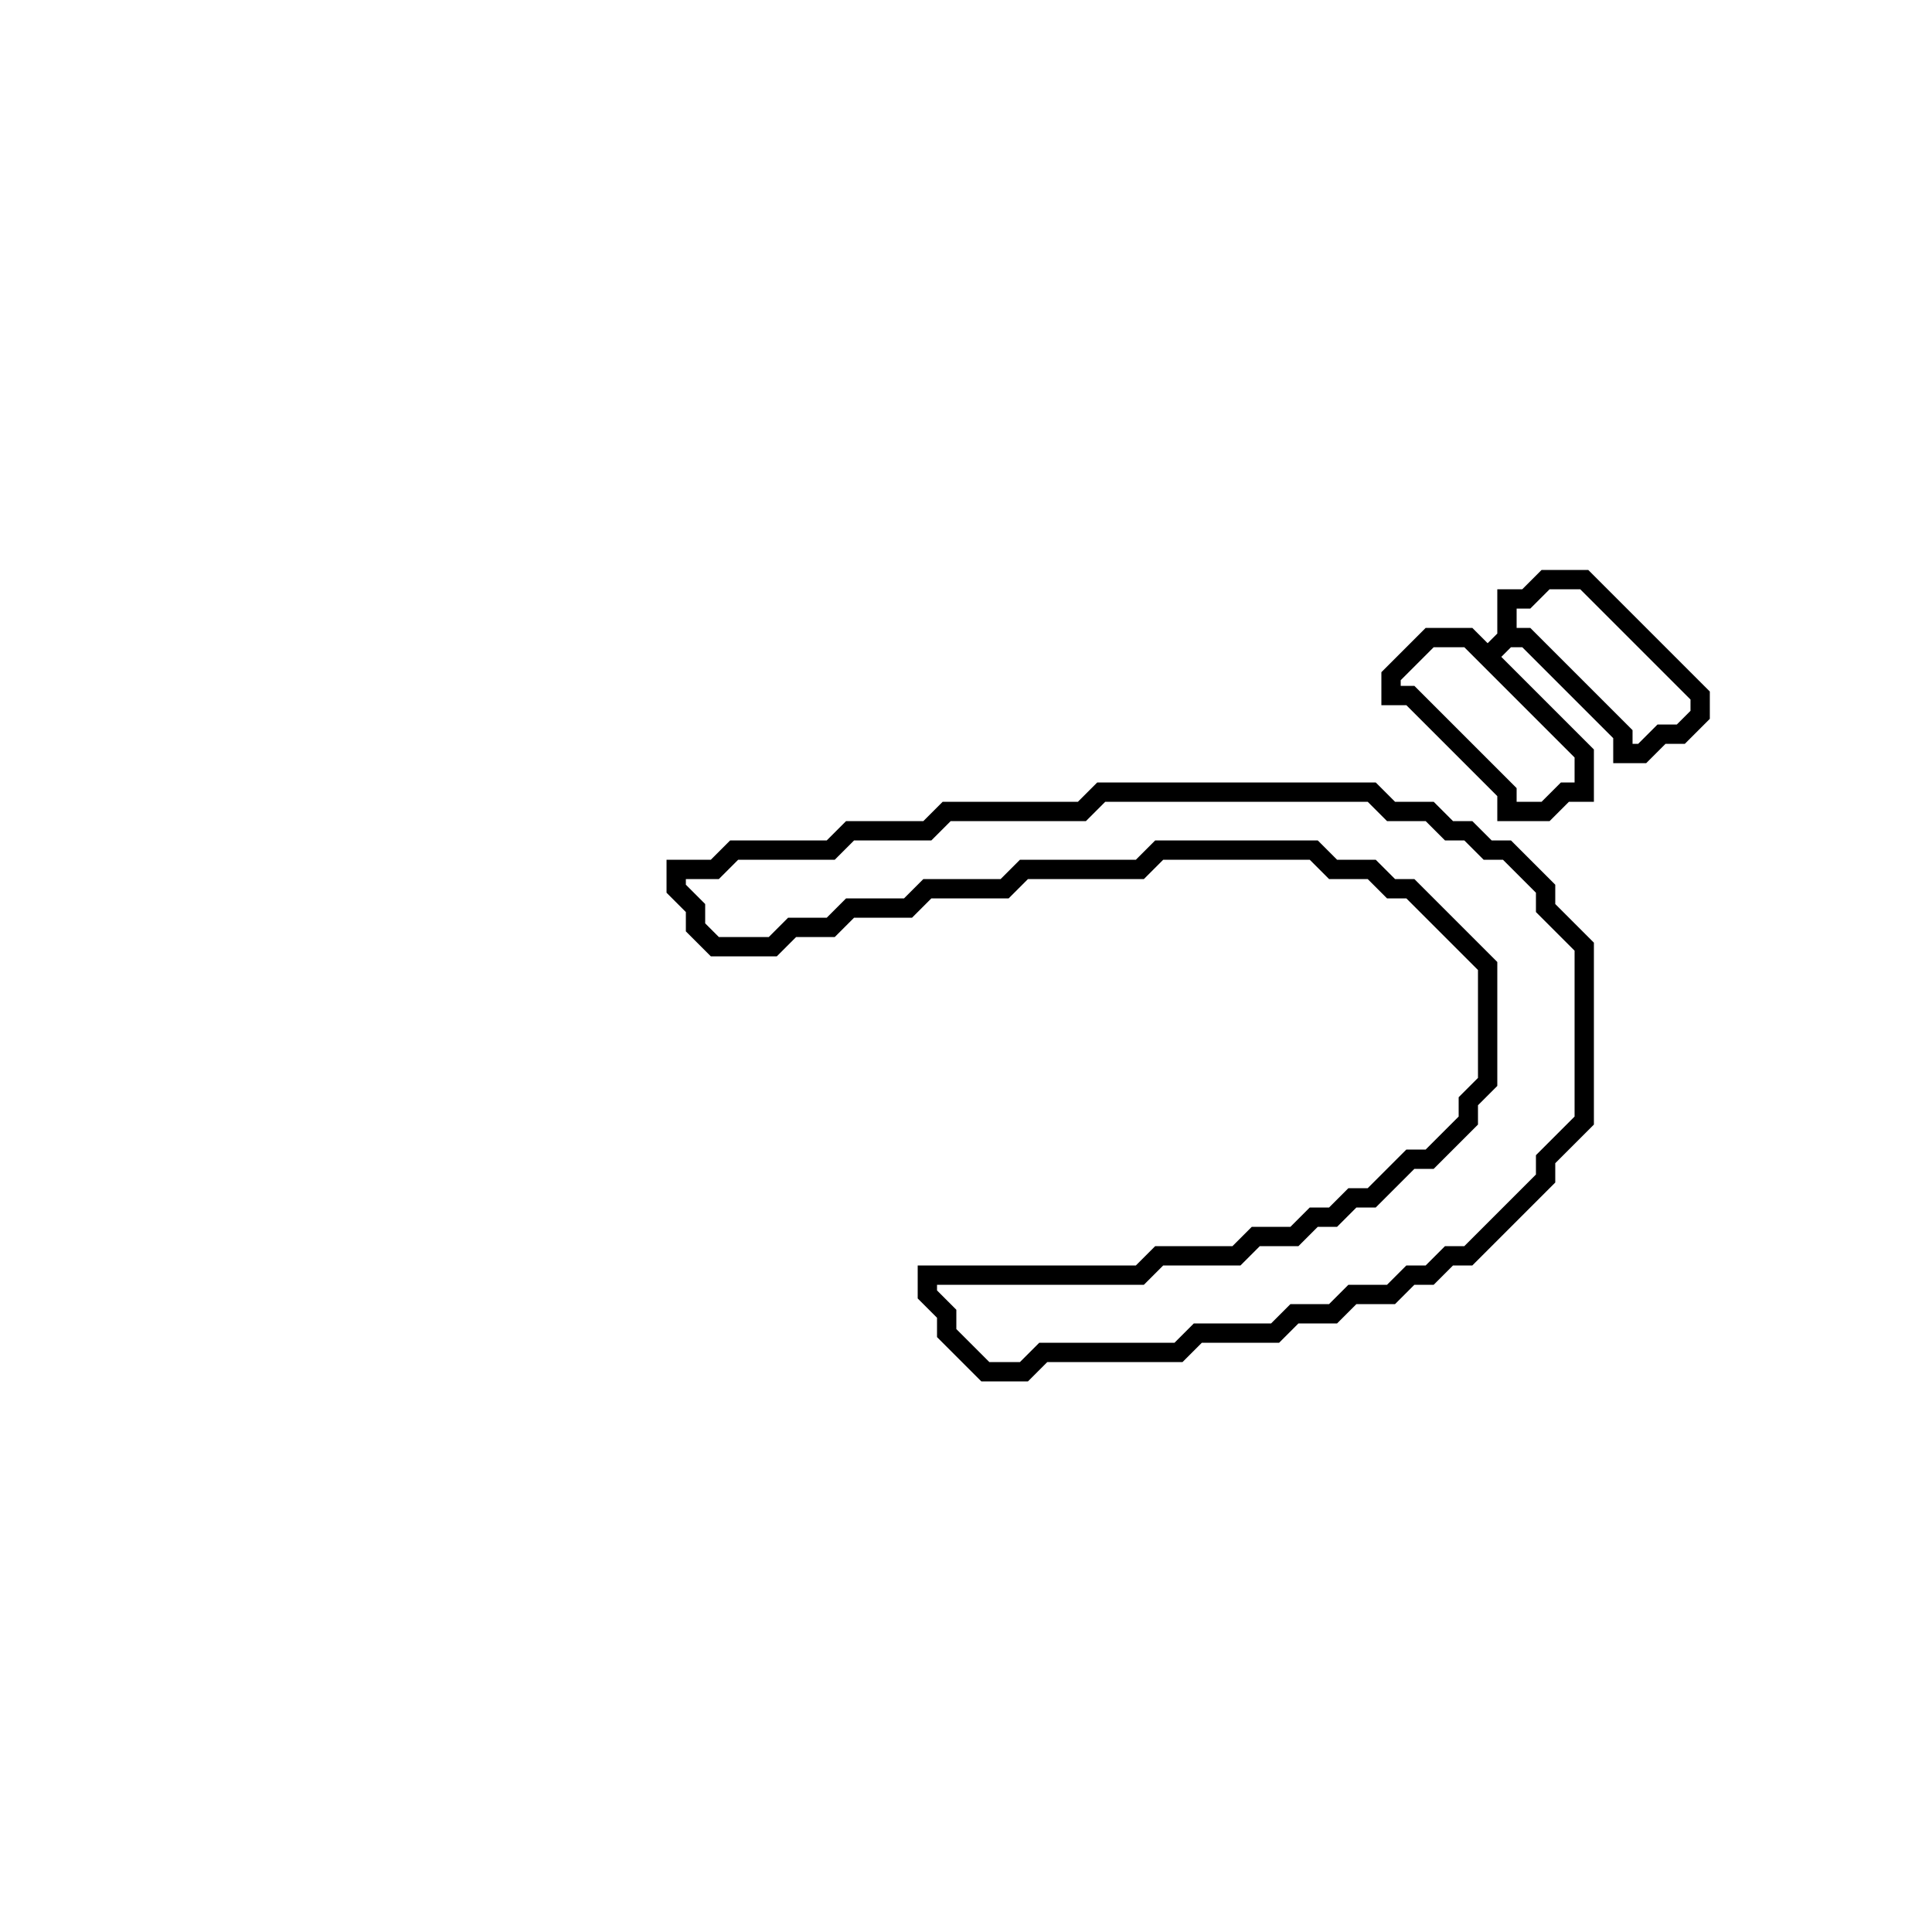 <?xml version="1.0" encoding="utf-8" ?>
<svg baseProfile="full" height="100" version="1.1" width="100" xmlns="http://www.w3.org/2000/svg" xmlns:ev="http://www.w3.org/2001/xml-events" xmlns:xlink="http://www.w3.org/1999/xlink"><defs /><polygon fill="none" id="1" points="57,41 56,42 49,42 48,43 44,43 43,44 38,44 37,45 35,45 35,46 36,47 36,48 37,49 40,49 41,48 43,48 44,47 47,47 48,46 52,46 53,45 59,45 60,44 68,44 69,45 71,45 72,46 73,46 77,50 77,56 76,57 76,58 74,60 73,60 71,62 70,62 69,63 68,63 67,64 65,64 64,65 60,65 59,66 48,66 48,67 49,68 49,69 51,71 53,71 54,70 61,70 62,69 66,69 67,68 69,68 70,67 72,67 73,66 74,66 75,65 76,65 80,61 80,60 82,58 82,49 80,47 80,46 78,44 77,44 76,43 75,43 74,42 72,42 71,41" stroke="black" stroke-width="1" /><polygon fill="none" id="2" points="80,30 79,31 78,31 78,33 77,34 76,33 74,33 72,35 72,36 73,36 78,41 78,42 80,42 81,41 82,41 82,39 77,34 78,33 79,33 84,38 84,39 85,39 86,38 87,38 88,37 88,36 82,30" stroke="black" stroke-width="1" /></svg>